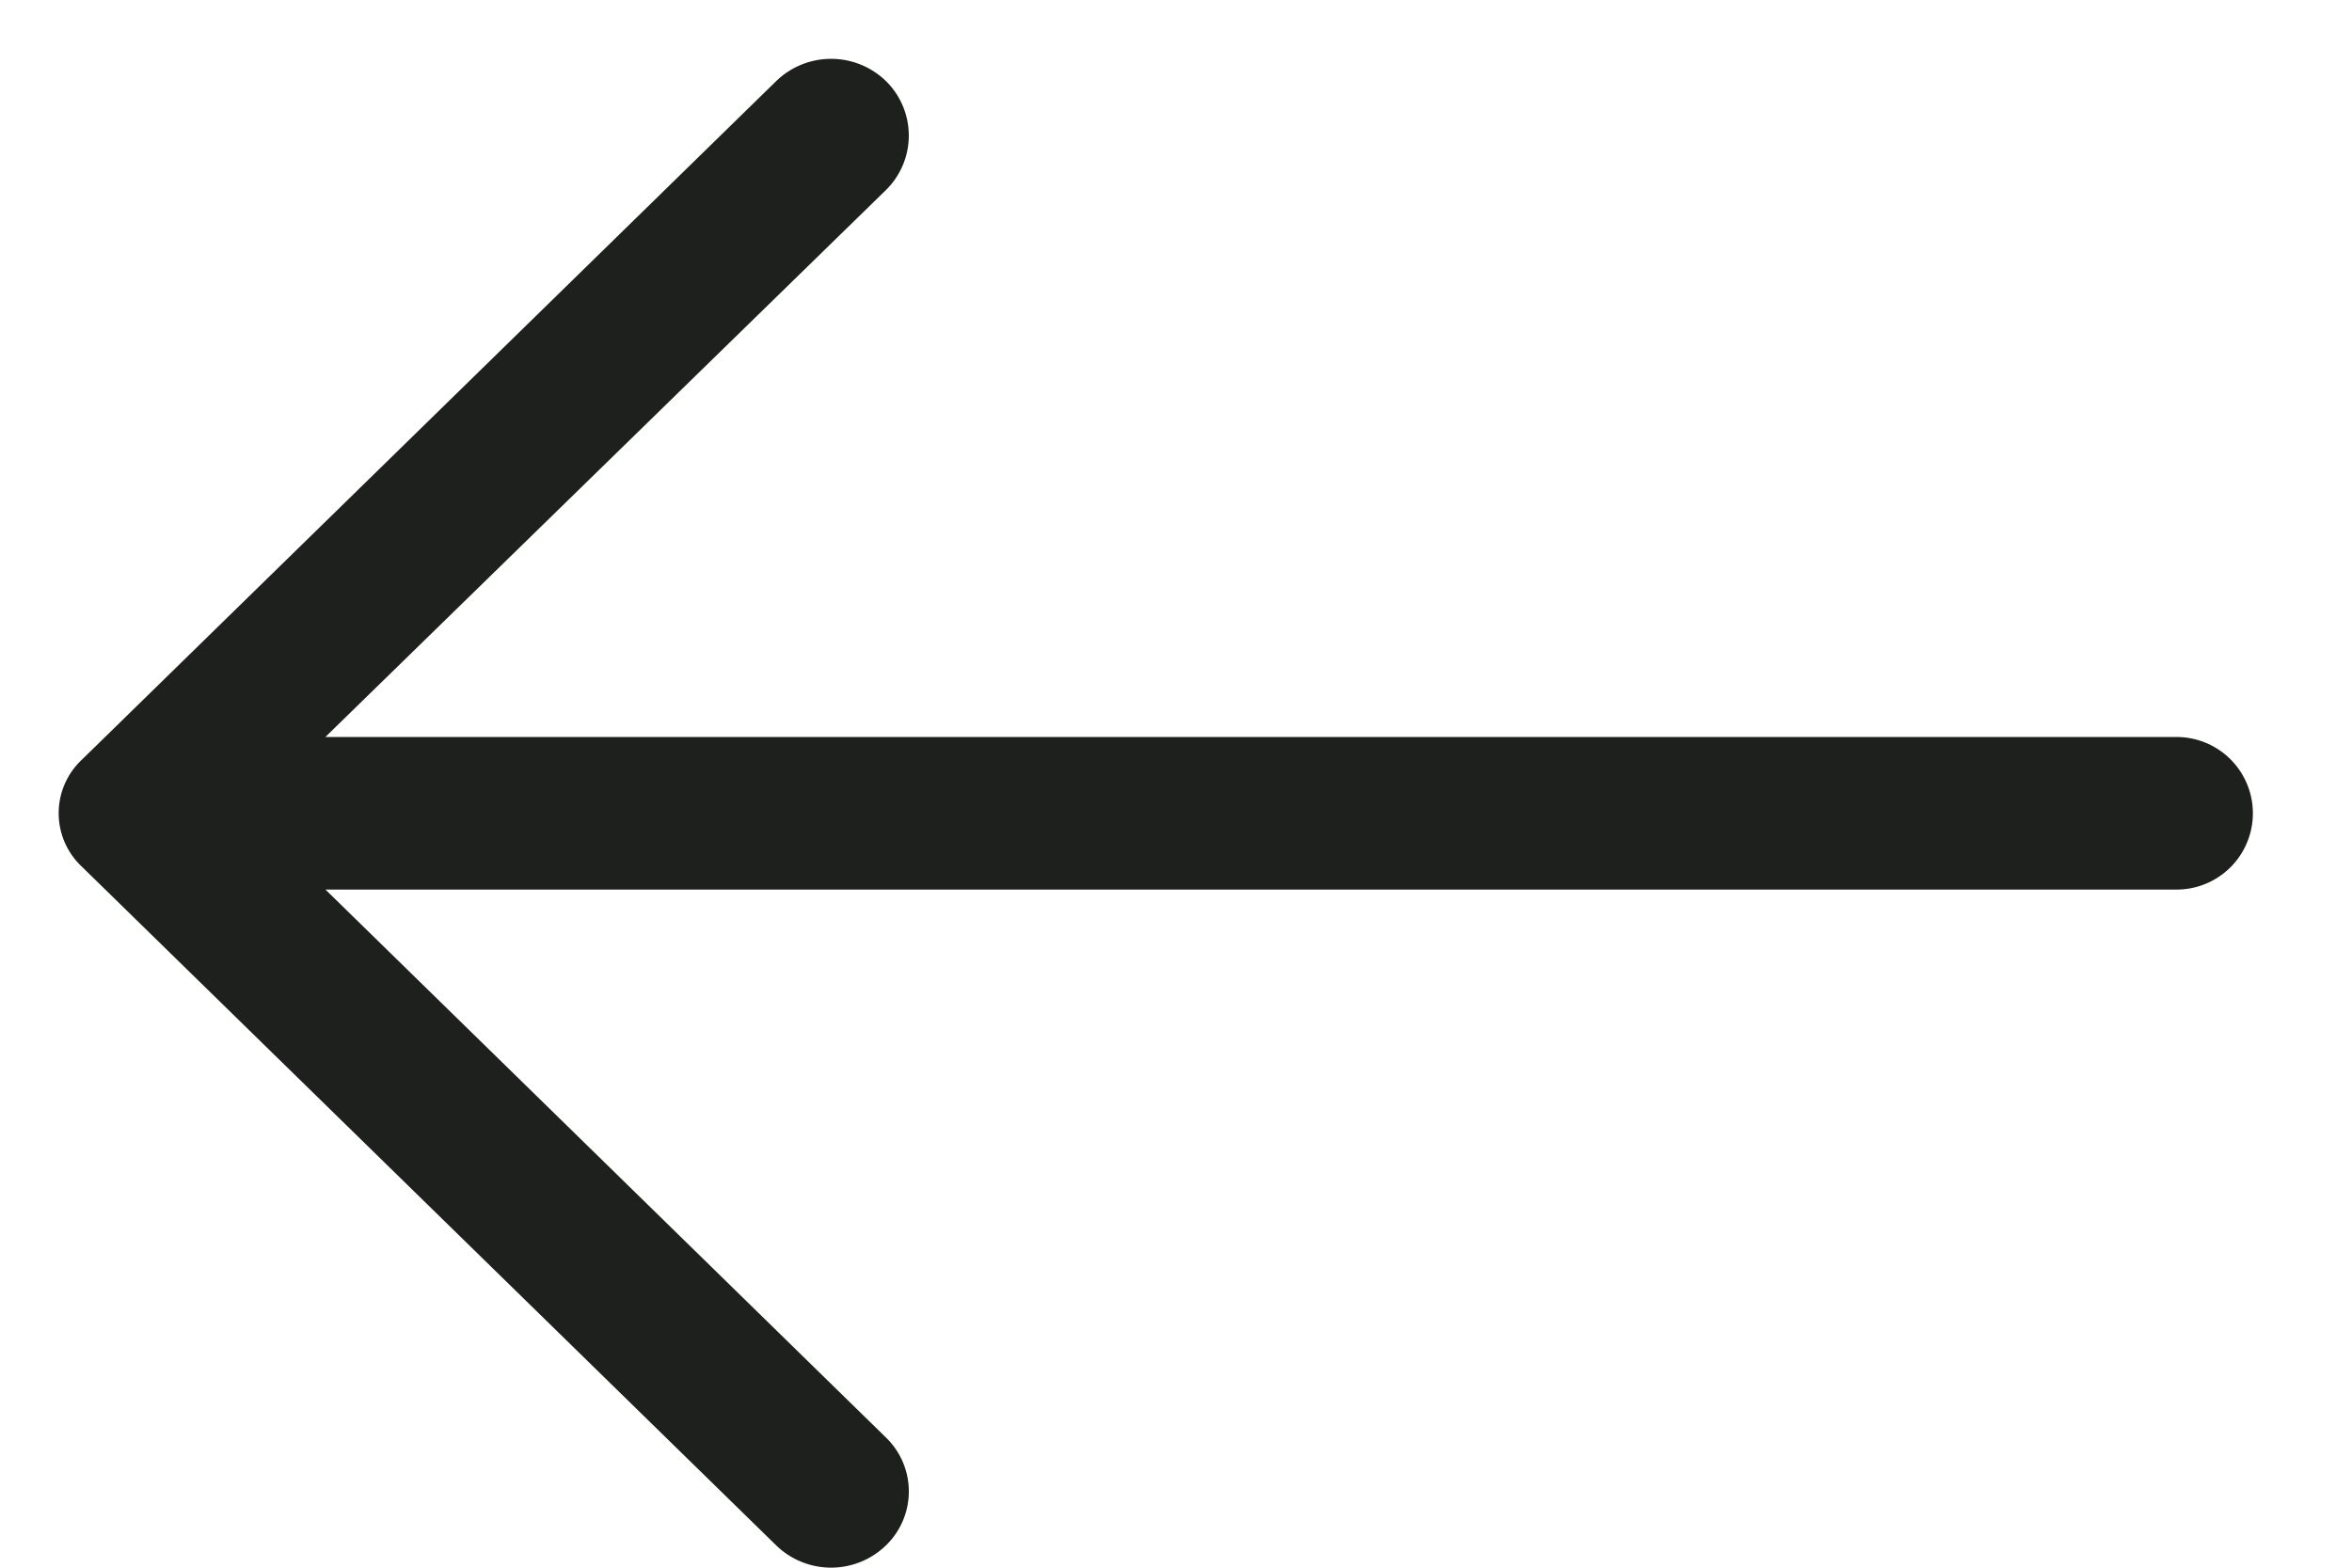<svg xmlns="http://www.w3.org/2000/svg" width="24" height="16" viewBox="0 0 24 16">
    <path fill="#1E201D" fill-rule="nonzero" d="M7.916 15.768a.804.804 0 0 0 1.129 0 .766.766 0 0 0 0-1.092L3.321 9.079H22.21a.778.778 0 1 0 0-1.557H3.32l5.725-5.587a.78.78 0 0 0 0-1.103.804.804 0 0 0-1.129 0L.836 7.753a.748.748 0 0 0 0 1.093l7.08 6.922z"/>
</svg>
